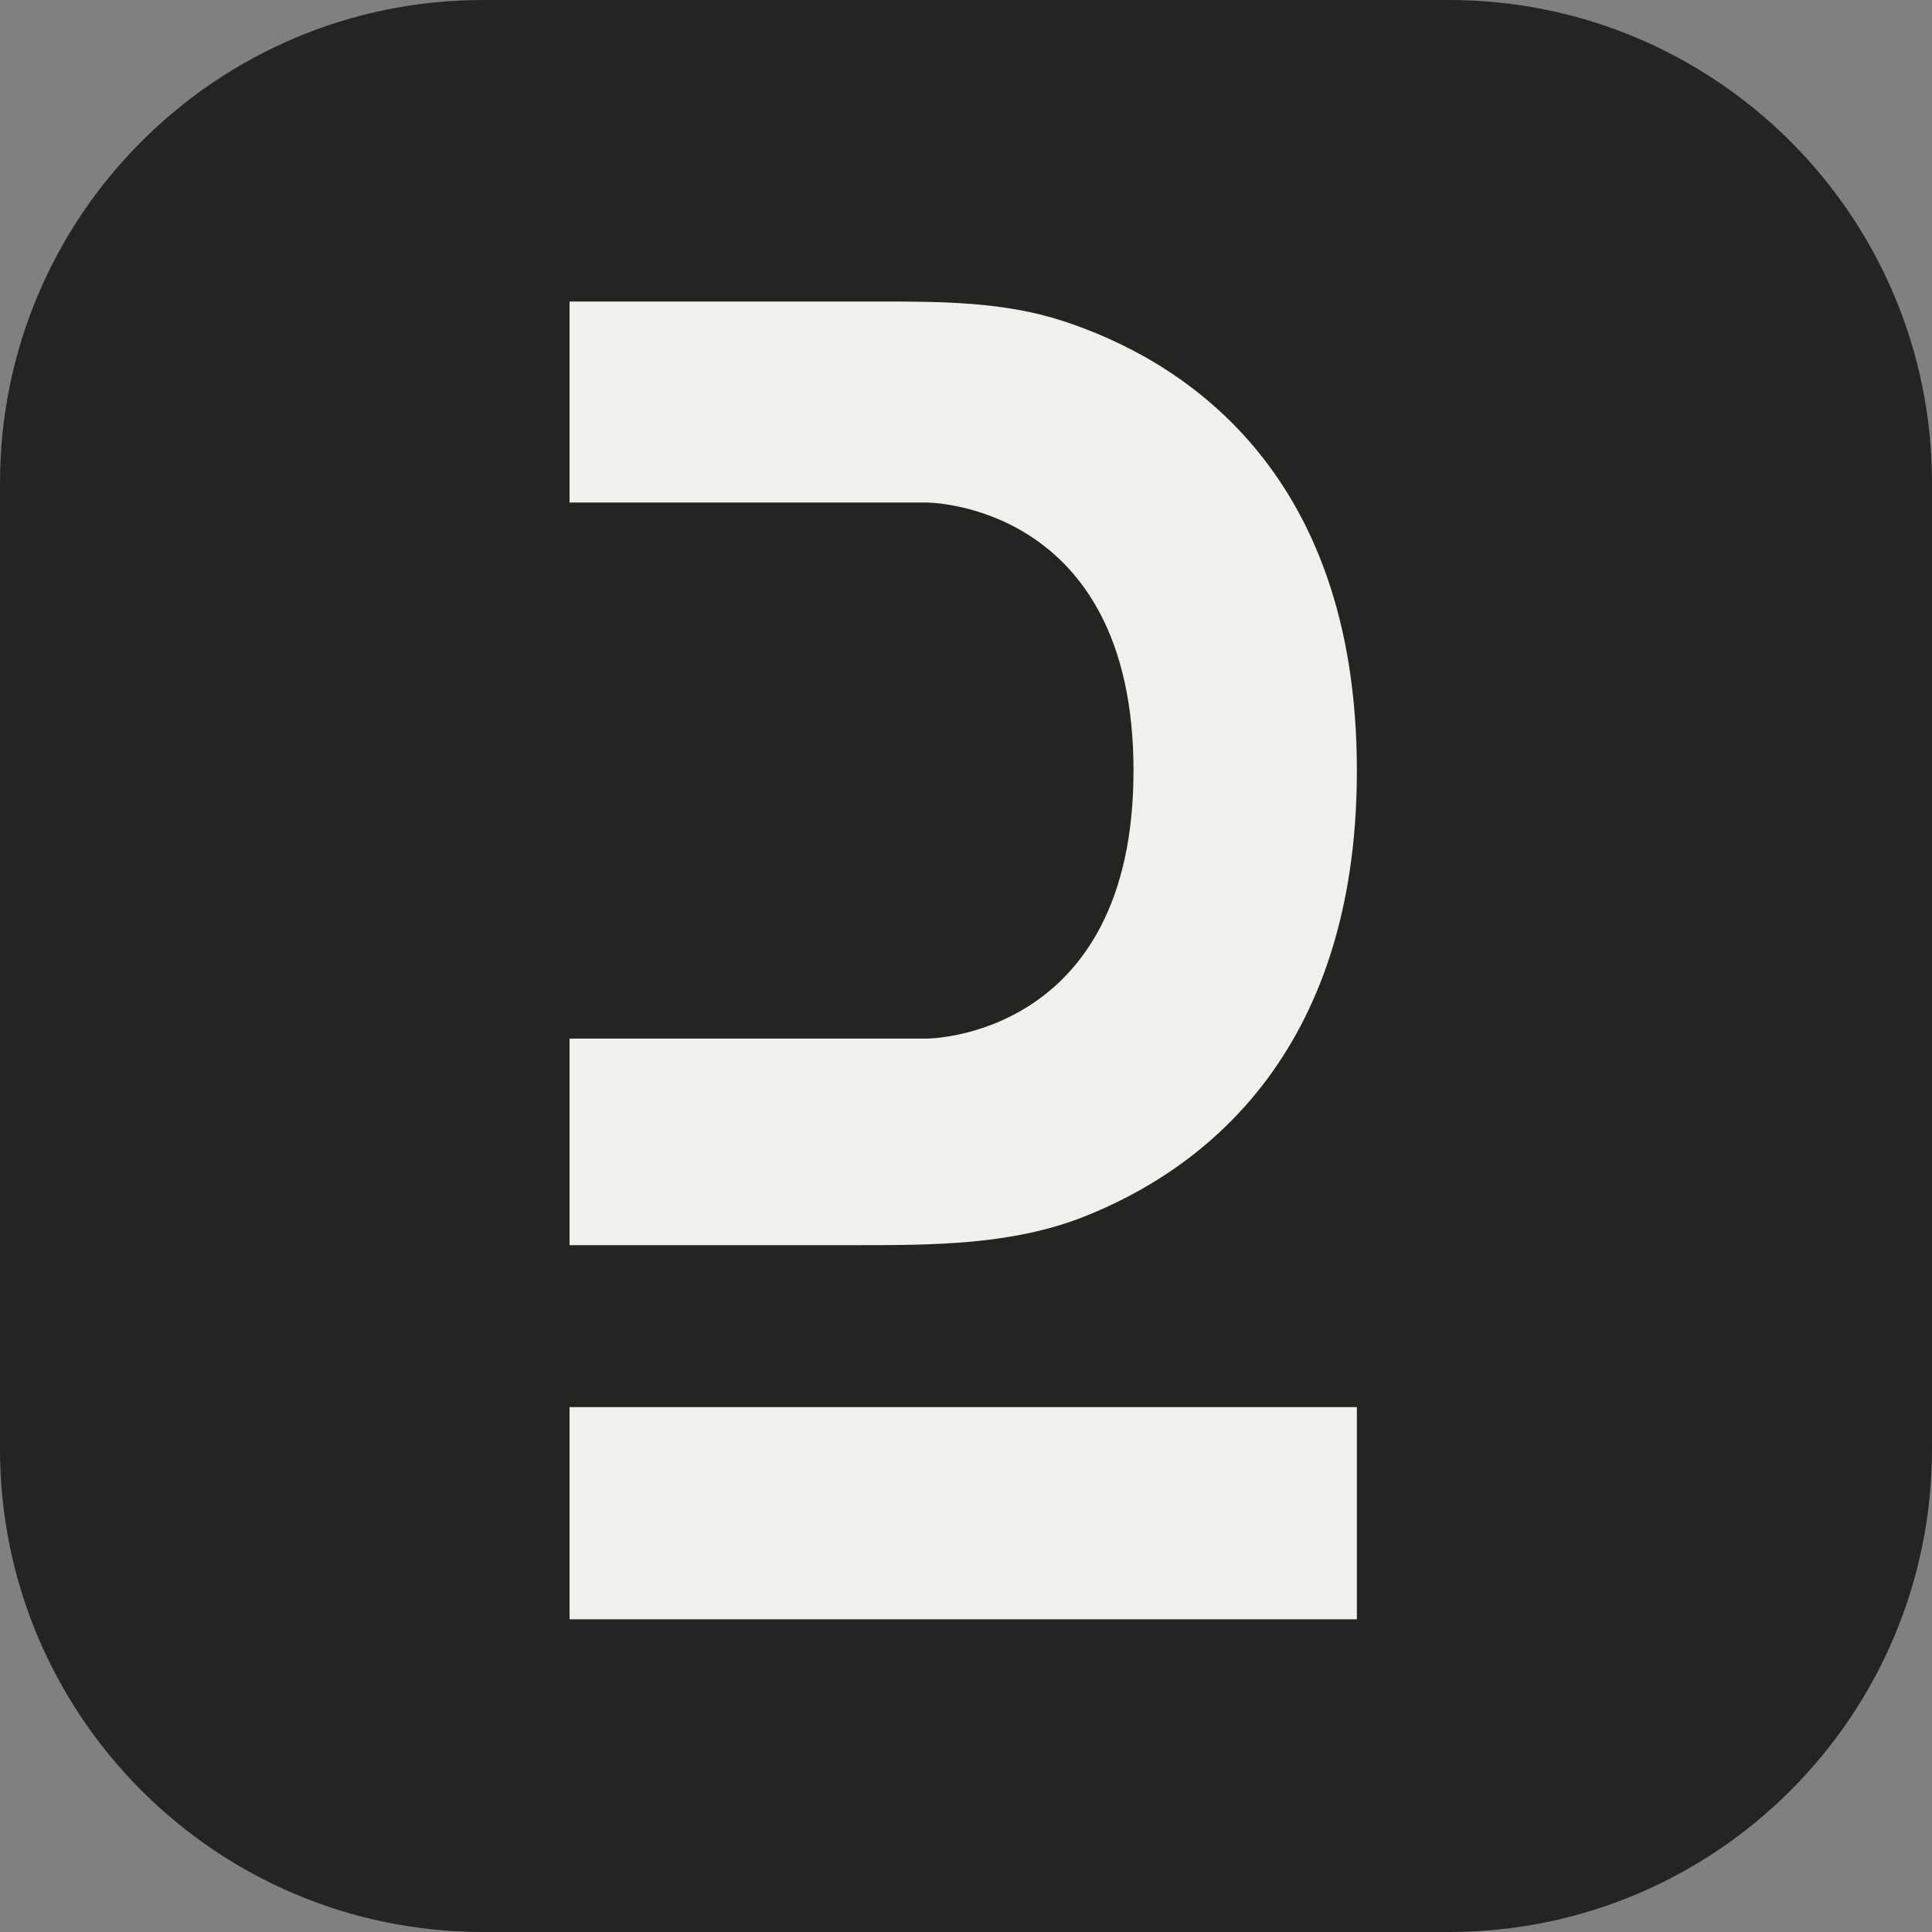 <svg width="60" height="60" viewBox="0 0 60 60" fill="none" xmlns="http://www.w3.org/2000/svg">
<rect x="0" y="0" width="60" height="60" fill="#808080" stroke="none"/>
<path d="M0 15C0 6.716 6.716 0 15 0H45C53.284 0 60 6.716 60 15V45C60 53.284 53.284 60 45 60H15C6.716 60 0 53.284 0 45V15Z" fill="#252422"/>
<path d="M27.278 9.364H17.688V15.607H28.786C28.787 15.607 35.202 15.607 35.202 23.931C35.202 32.254 28.786 32.254 28.786 32.254C28.786 32.254 28.786 32.254 28.786 32.254H17.688V38.67H26.555C28.966 38.67 31.424 38.67 33.667 37.784C37.198 36.389 42.139 32.845 42.139 23.931C42.139 14.438 36.537 11.116 32.999 9.965C31.163 9.367 29.208 9.364 27.278 9.364Z" fill="#F1F1EC"/>
<path d="M17.688 50.289V43.699H42.139V50.289H17.688Z" fill="#F1F1EC"/>
</svg>
